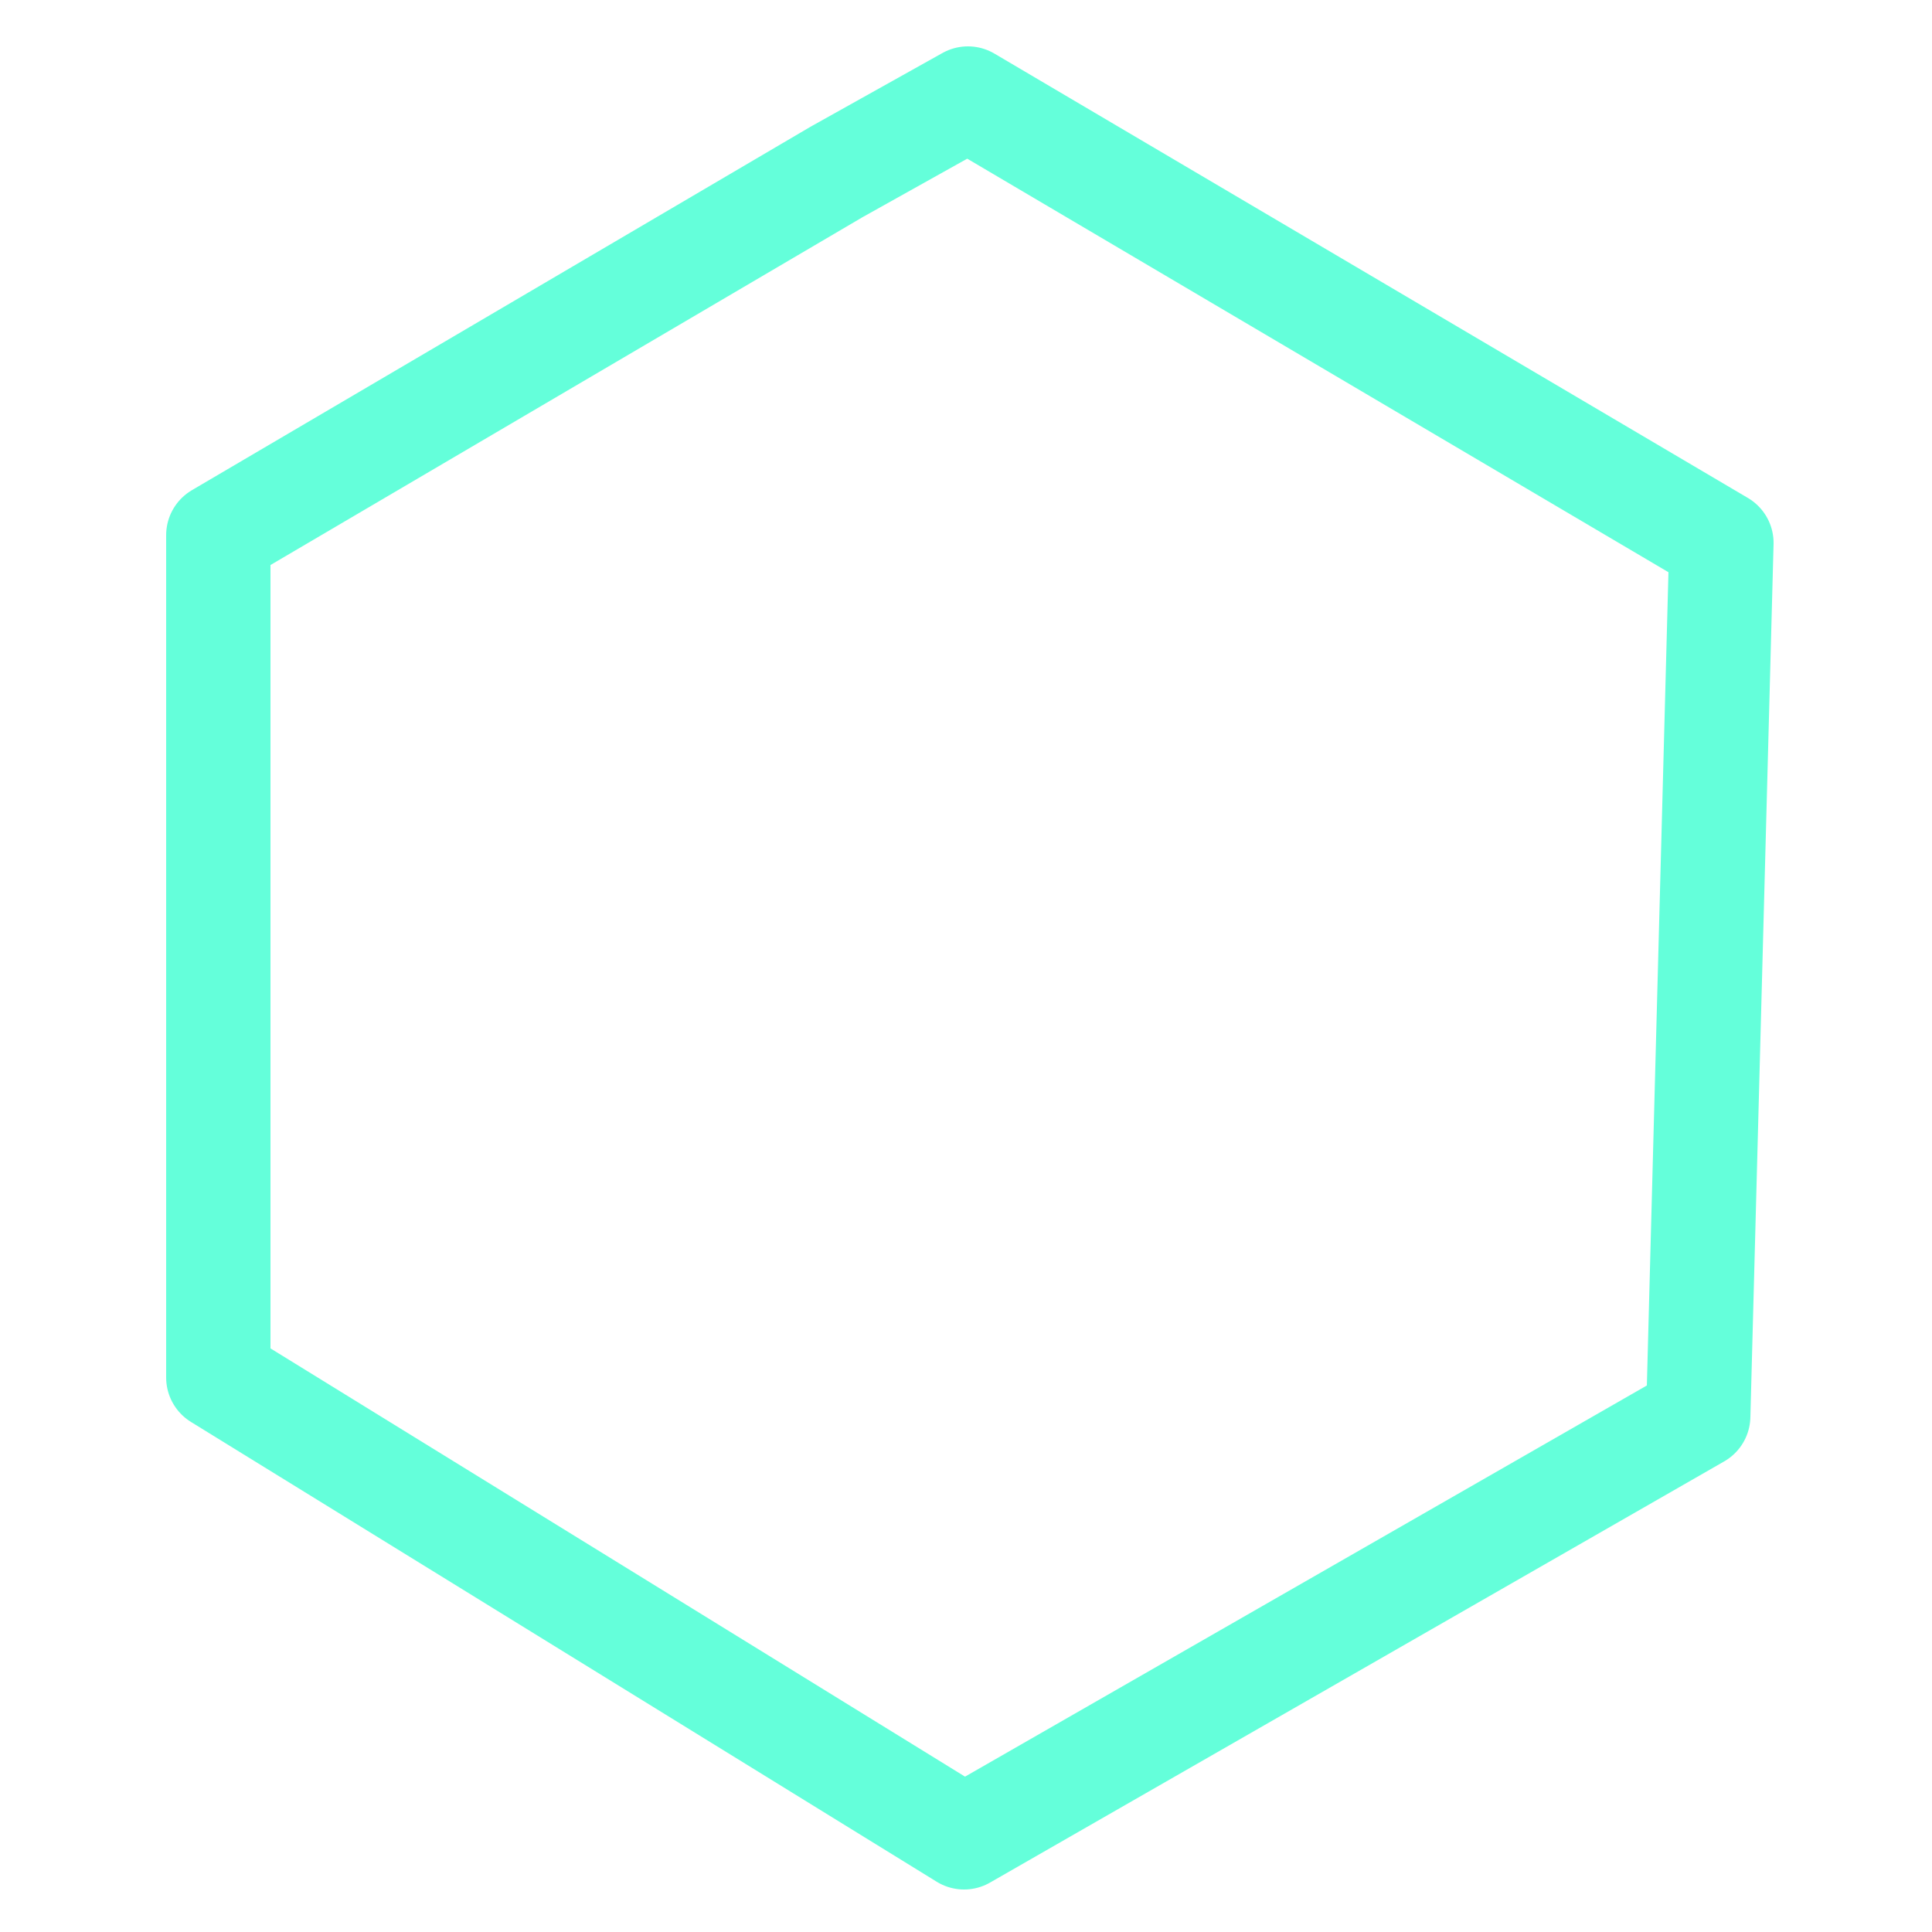 <svg version="1.1" id="Layer_1" xmlns="http://www.w3.org/2000/svg" xmlns:xlink="http://www.w3.org/1999/xlink" x="0px" y="0px"
	 viewBox="0 0 500 500" style="enable-background:new 0 0 500 500;" xml:space="preserve">
<defs>
<style type="text/css">
	.st2{
	fill:none;
	stroke:#64FFDA;
	stroke-width:27;
	stroke-miterlimit:10;
    	stroke-linejoin:round;
    	pointer-events:none;
	
	stroke-dasharray:1600;
    	stroke-dashoffset:100;
    	-webkit-animation:dash 2s linear forwards;
    	-o-animation:dash 2s linear forwards;
    	animation:dash 2s linear forwards;
	}
	@-webkit-keyframes dash
    {
    	from
    	{
    		stroke-dashoffset:1700;
    	}
    	to
    	{
    		stroke-dashoffset:100;
    	}
    }
</style>
</defs>
<polygon class="st2" points="216.5,44.5 56.5,138.5 56.5,356.5 249.5,475.5 439.5,366.5 445.5,140.5 250.5,25.5 "/>
</svg>
